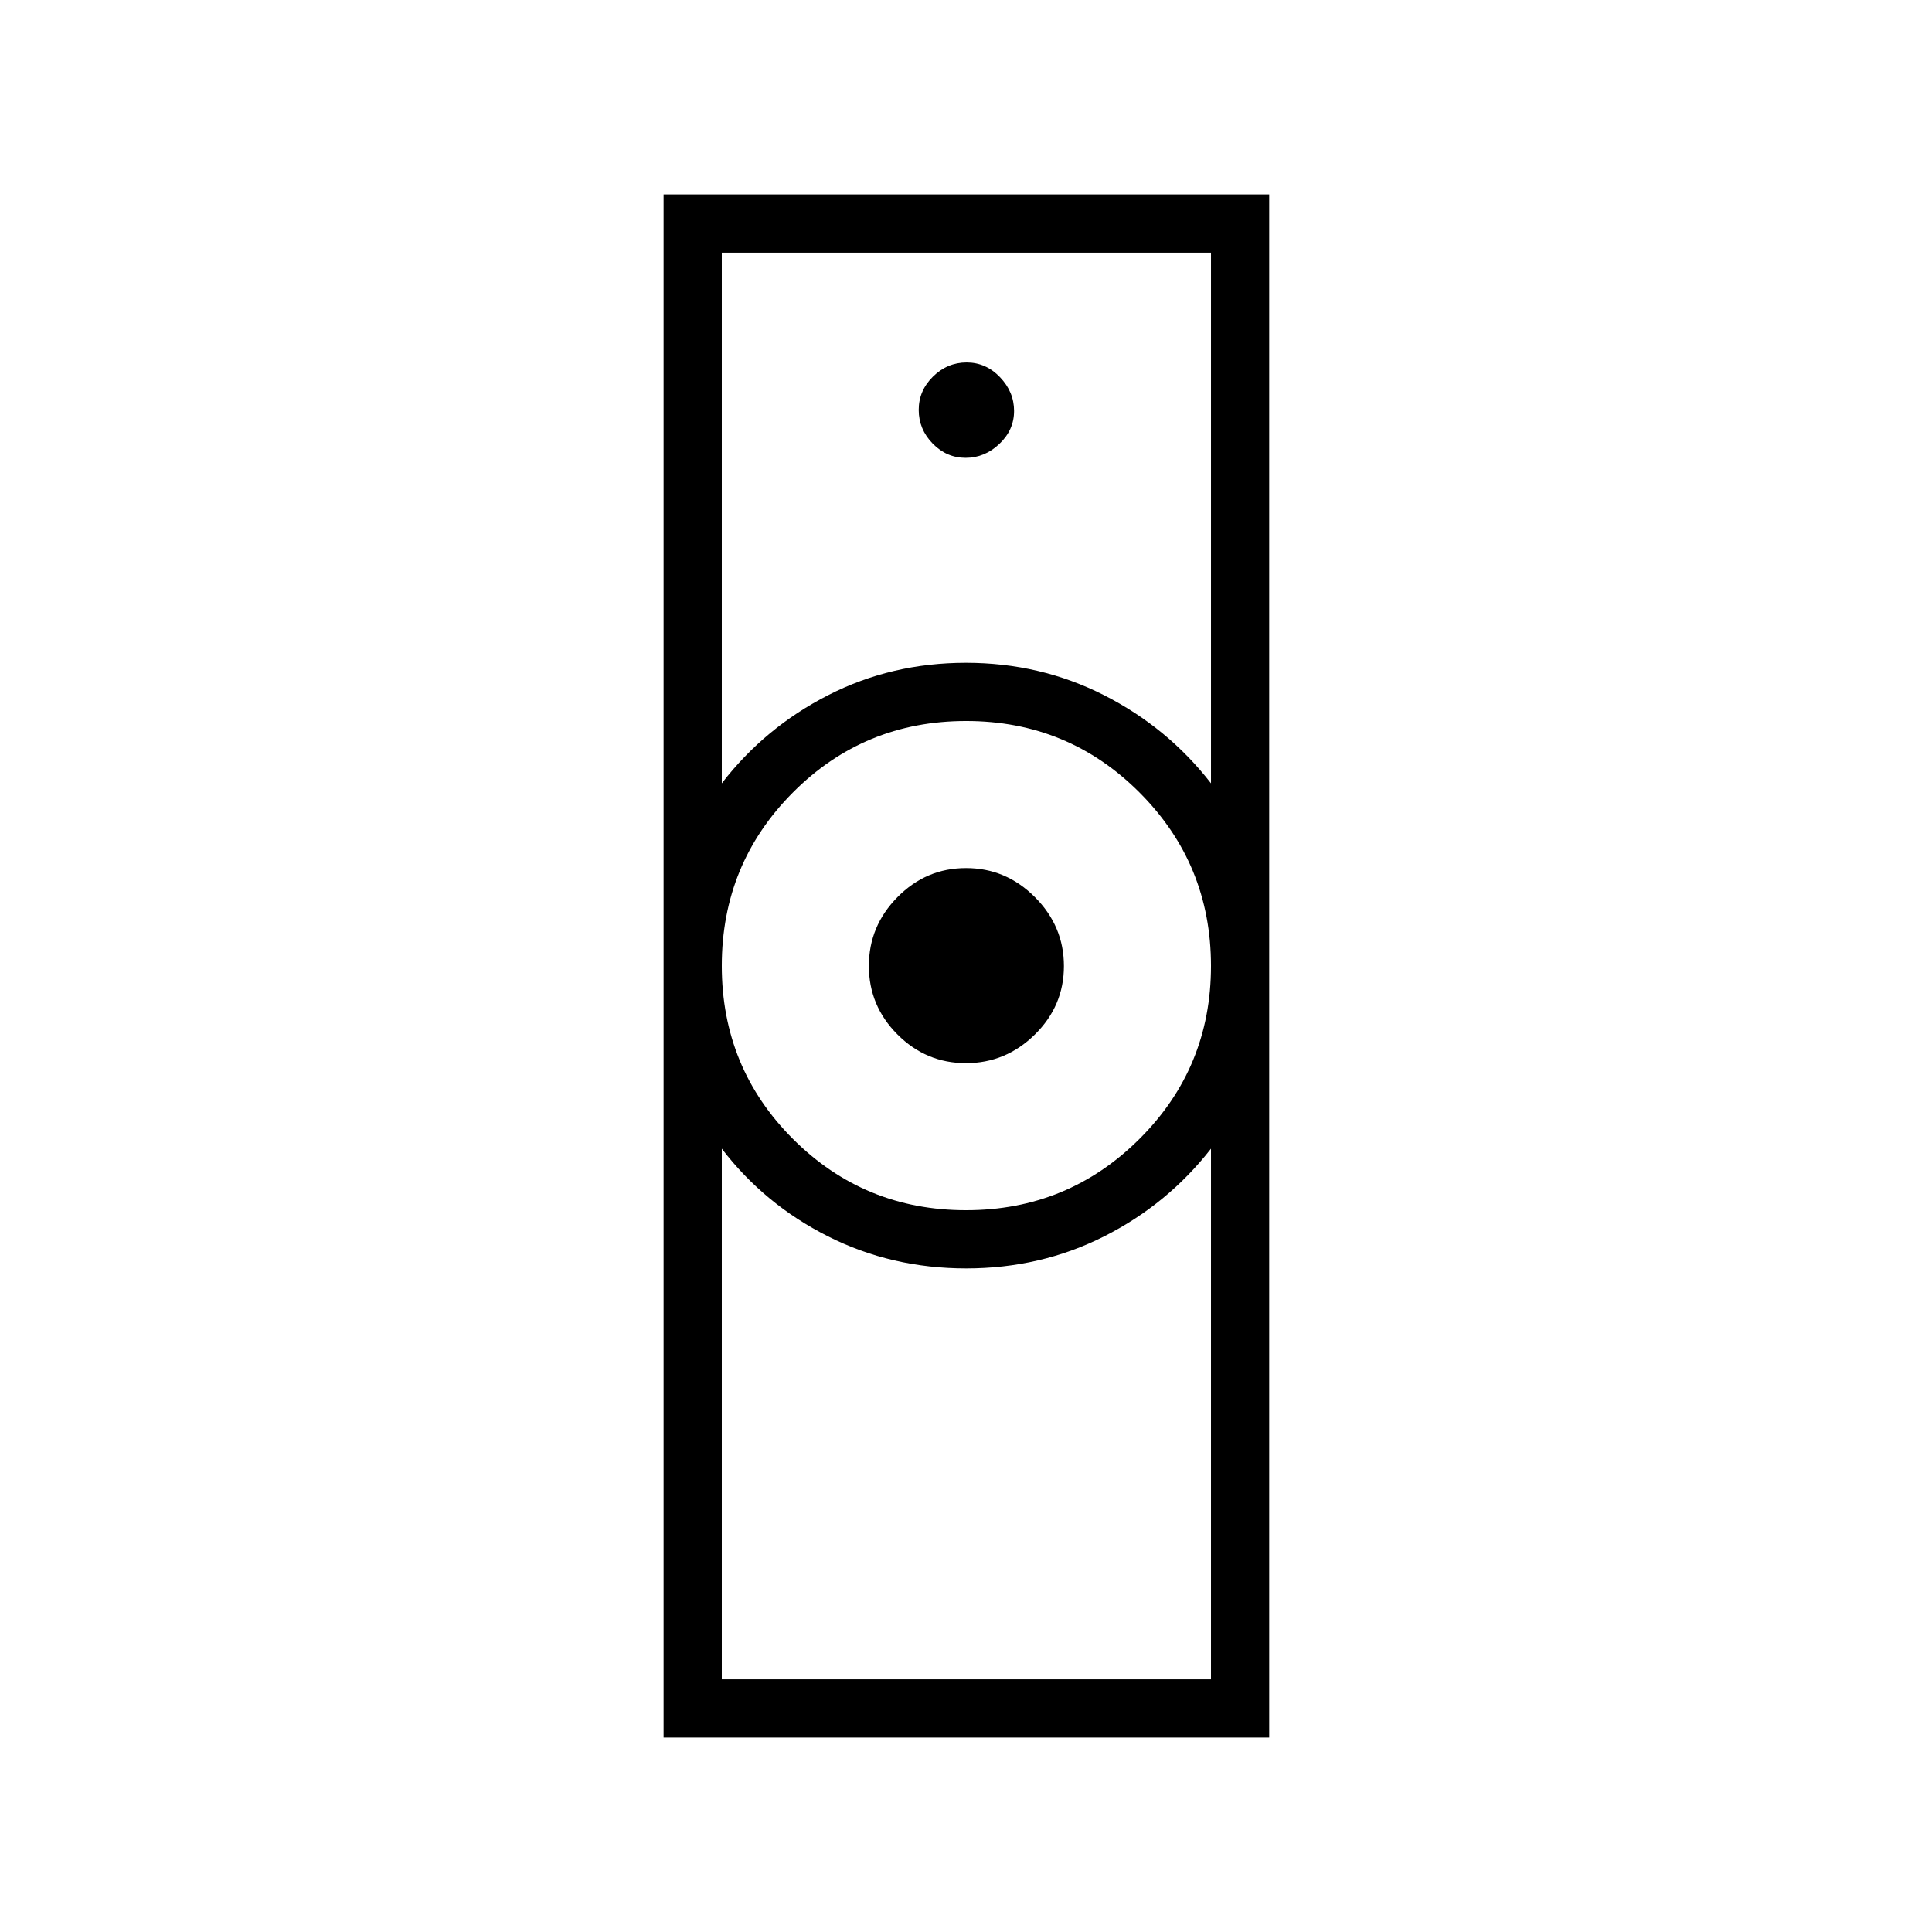 <svg xmlns="http://www.w3.org/2000/svg" height="20" viewBox="0 -960 960 960" width="20"><path d="M358.654-125.538h243.077V-389.23q-21.59 27.675-53.119 43.587-31.528 15.912-68.531 15.912-37.004 0-68.613-15.912t-52.814-43.587v263.692Zm121.384-233.116q50.577 0 86.135-35.404 35.558-35.404 35.558-85.98 0-50.577-35.483-86.135-35.483-35.558-86.173-35.558-50.69 0-86.056 35.483-35.365 35.483-35.365 86.173 0 50.69 35.404 86.056 35.404 35.365 85.98 35.365ZM358.654-570.77q21.34-27.695 52.837-43.789 31.496-16.095 68.464-16.095t68.633 16.095q31.665 16.094 53.143 43.789v-263.692H358.654v263.692ZM329.731-96.615v-766.77h300.923v766.77H329.731Zm150.24-335.116q-19.804 0-34.022-14.247t-14.218-34.051q0-19.804 14.247-34.215 14.247-14.41 34.051-14.41 19.804 0 34.215 14.44 14.41 14.439 14.41 34.243 0 19.804-14.44 34.022-14.439 14.218-34.243 14.218Zm-.168-300.769q9.466 0 16.774-6.918 7.308-6.919 7.308-16.385 0-9.466-6.996-16.774-6.996-7.308-16.577-7.308-9.581 0-16.697 6.996-7.115 6.996-7.115 16.577 0 9.581 6.918 16.697 6.919 7.115 16.385 7.115ZM480-329.731Zm0-300.923Z"/></svg>